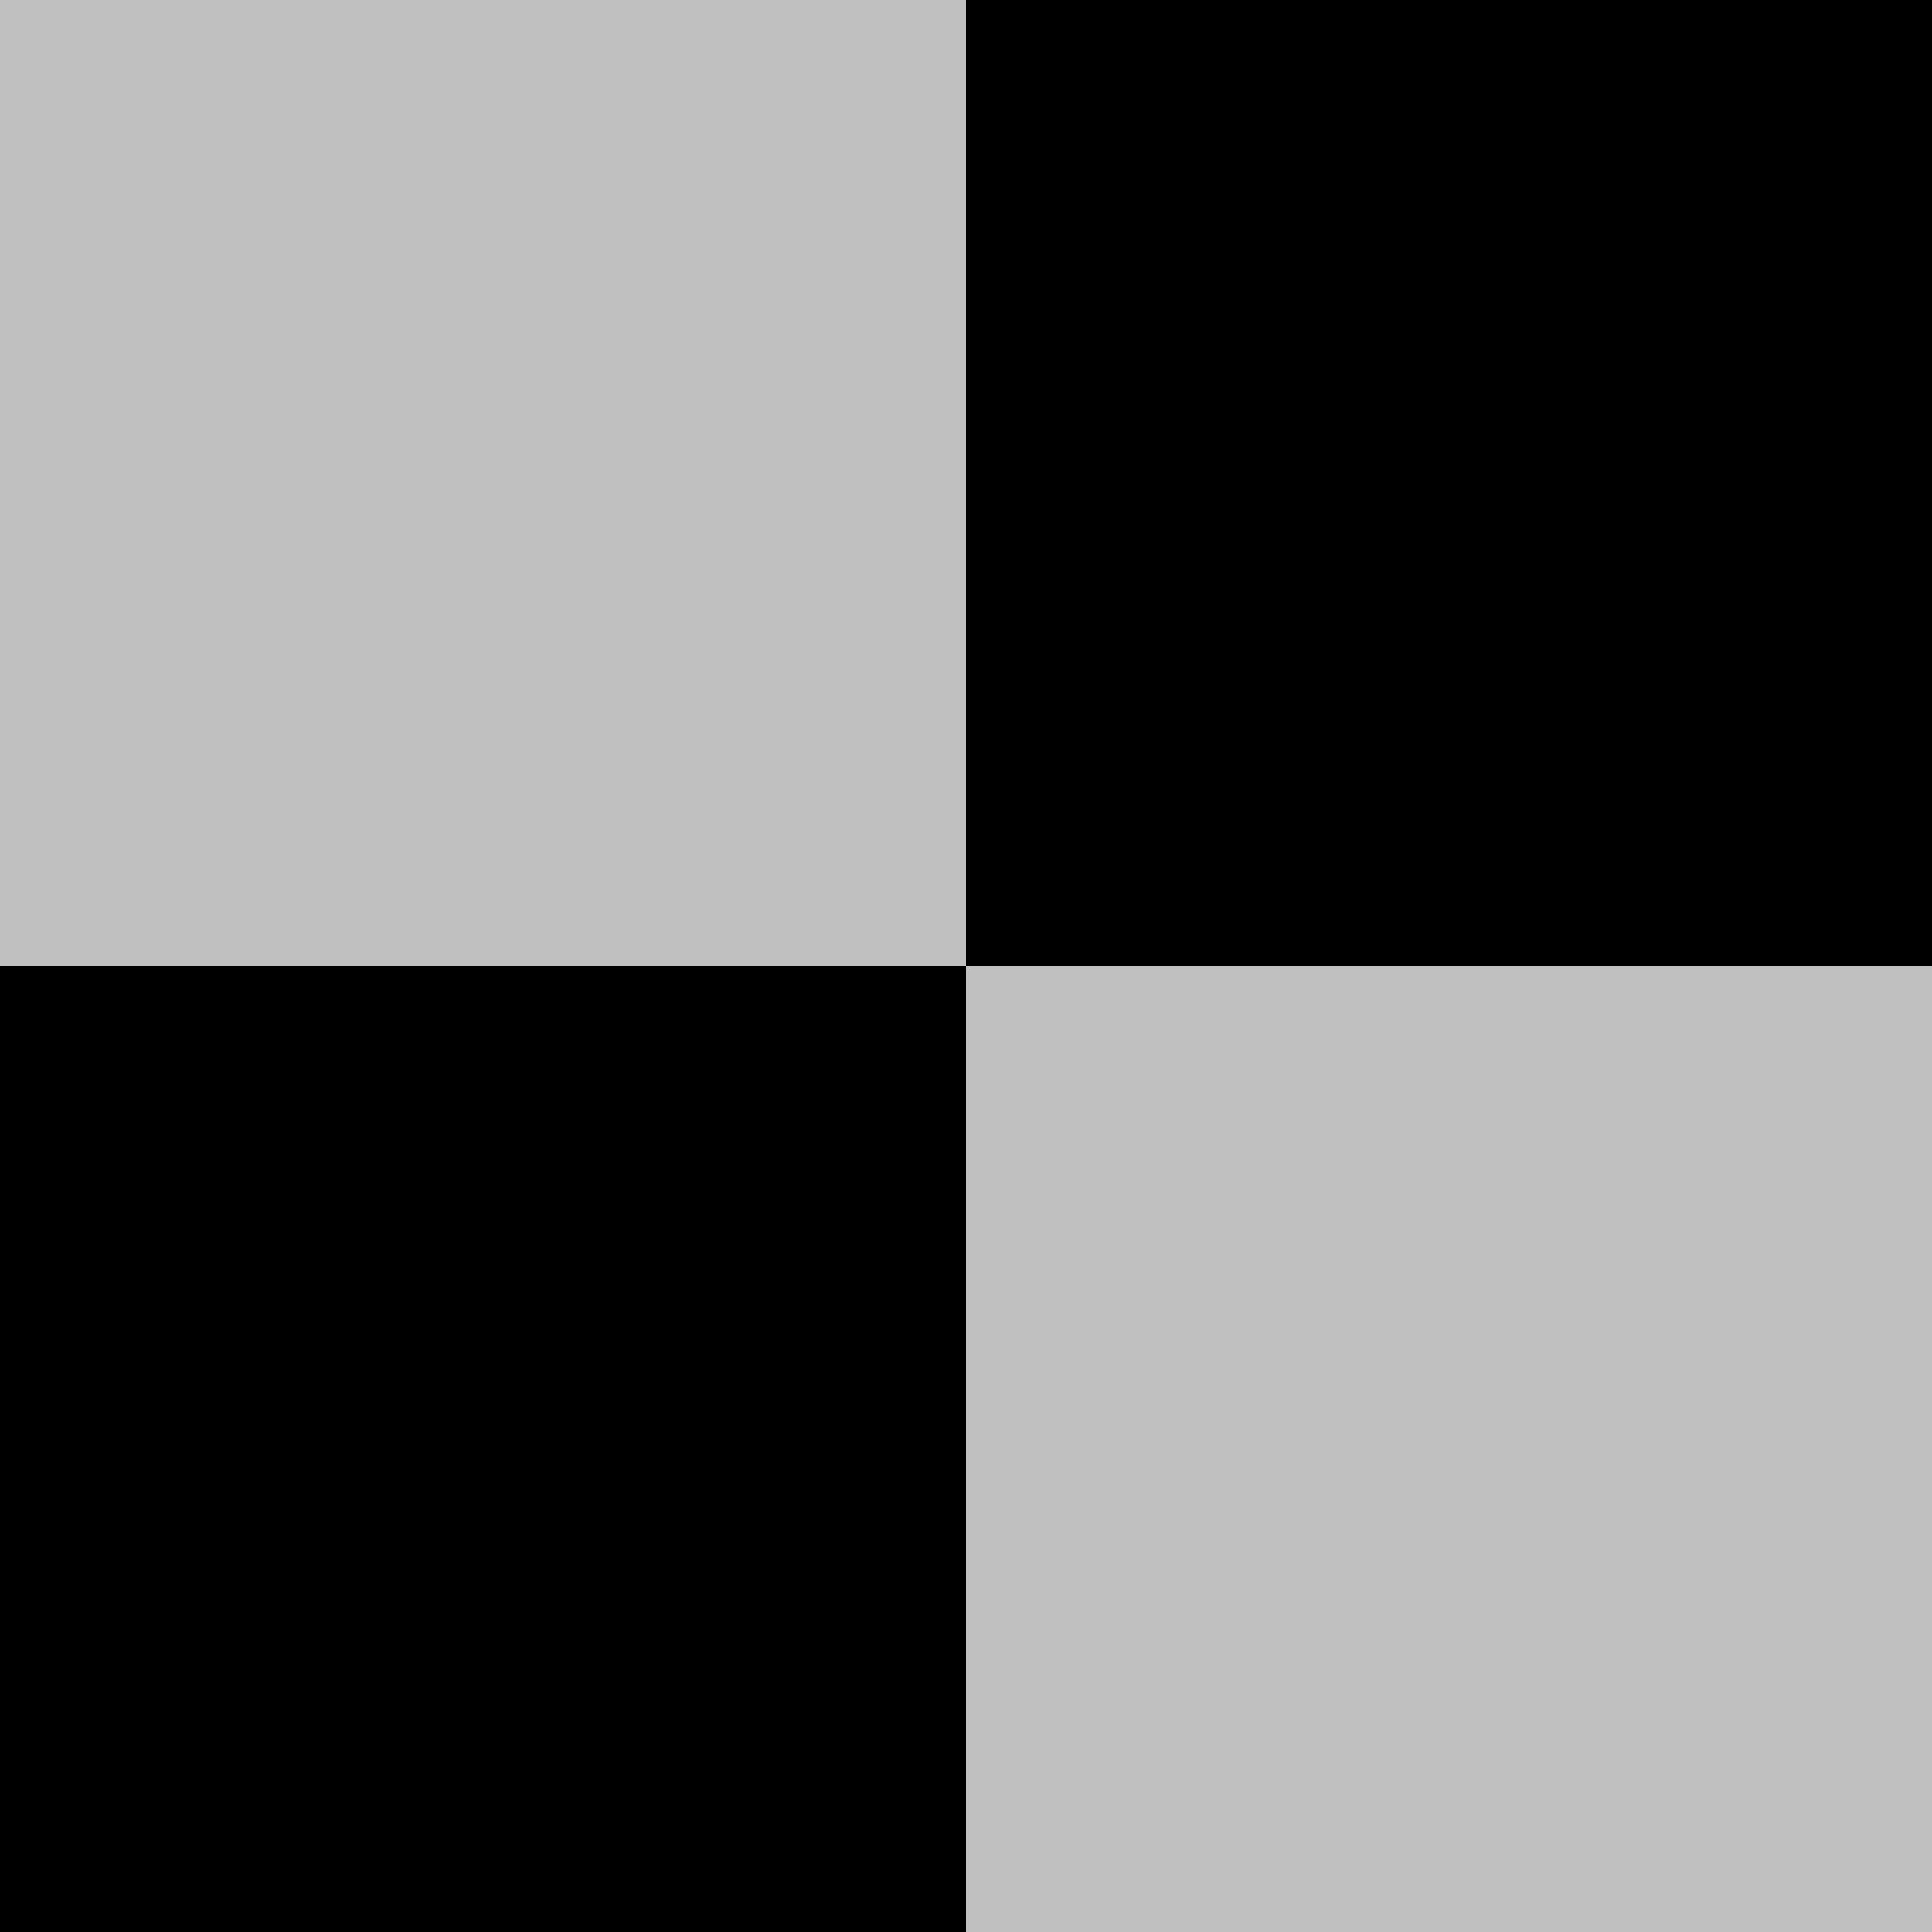 <svg width="20" height="20" viewBox="0 0 20 20" fill="#ffffff" xmlns="http://www.w3.org/2000/svg" version="1.1">
    <rect fill="ffffff" x="0" y="0" width="20" height="20"/>
    <rect fill="#c0c0c0" x="0" width="10" height="10" y="0"/>
    <rect fill="#c0c0c0" x="10" width="10" height="10" y="10"/>
</svg>